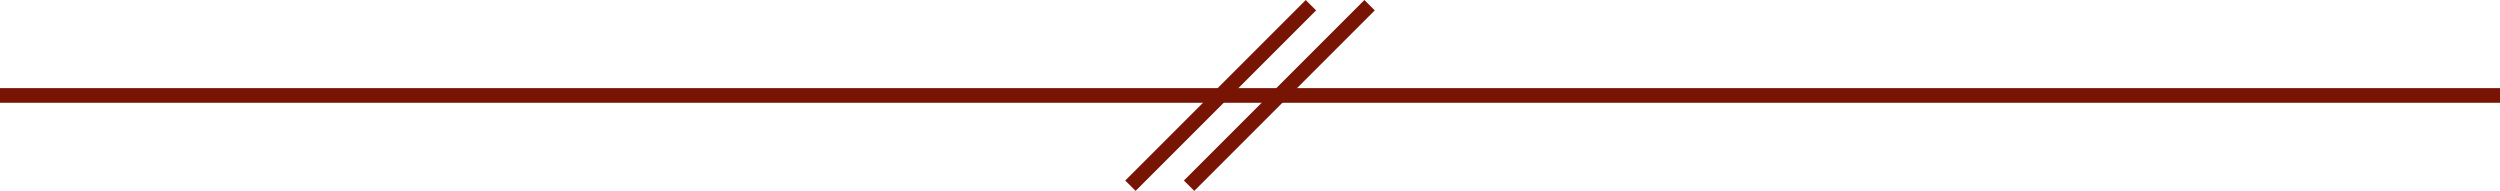 <svg xmlns="http://www.w3.org/2000/svg" viewBox="0 0 341 26.04"><defs><style>.cls-1{fill:none;stroke:#781404;stroke-miterlimit:10;stroke-width:2px;}</style></defs><title>splashline</title><g id="Layer_2" data-name="Layer 2"><g id="Layer_1-2" data-name="Layer 1"><line class="cls-1" y1="13.02" x2="341" y2="13.02"/><line class="cls-1" x1="154.19" y1="25.33" x2="178.81" y2="0.71"/><line class="cls-1" x1="162.19" y1="25.33" x2="186.81" y2="0.71"/></g></g></svg>